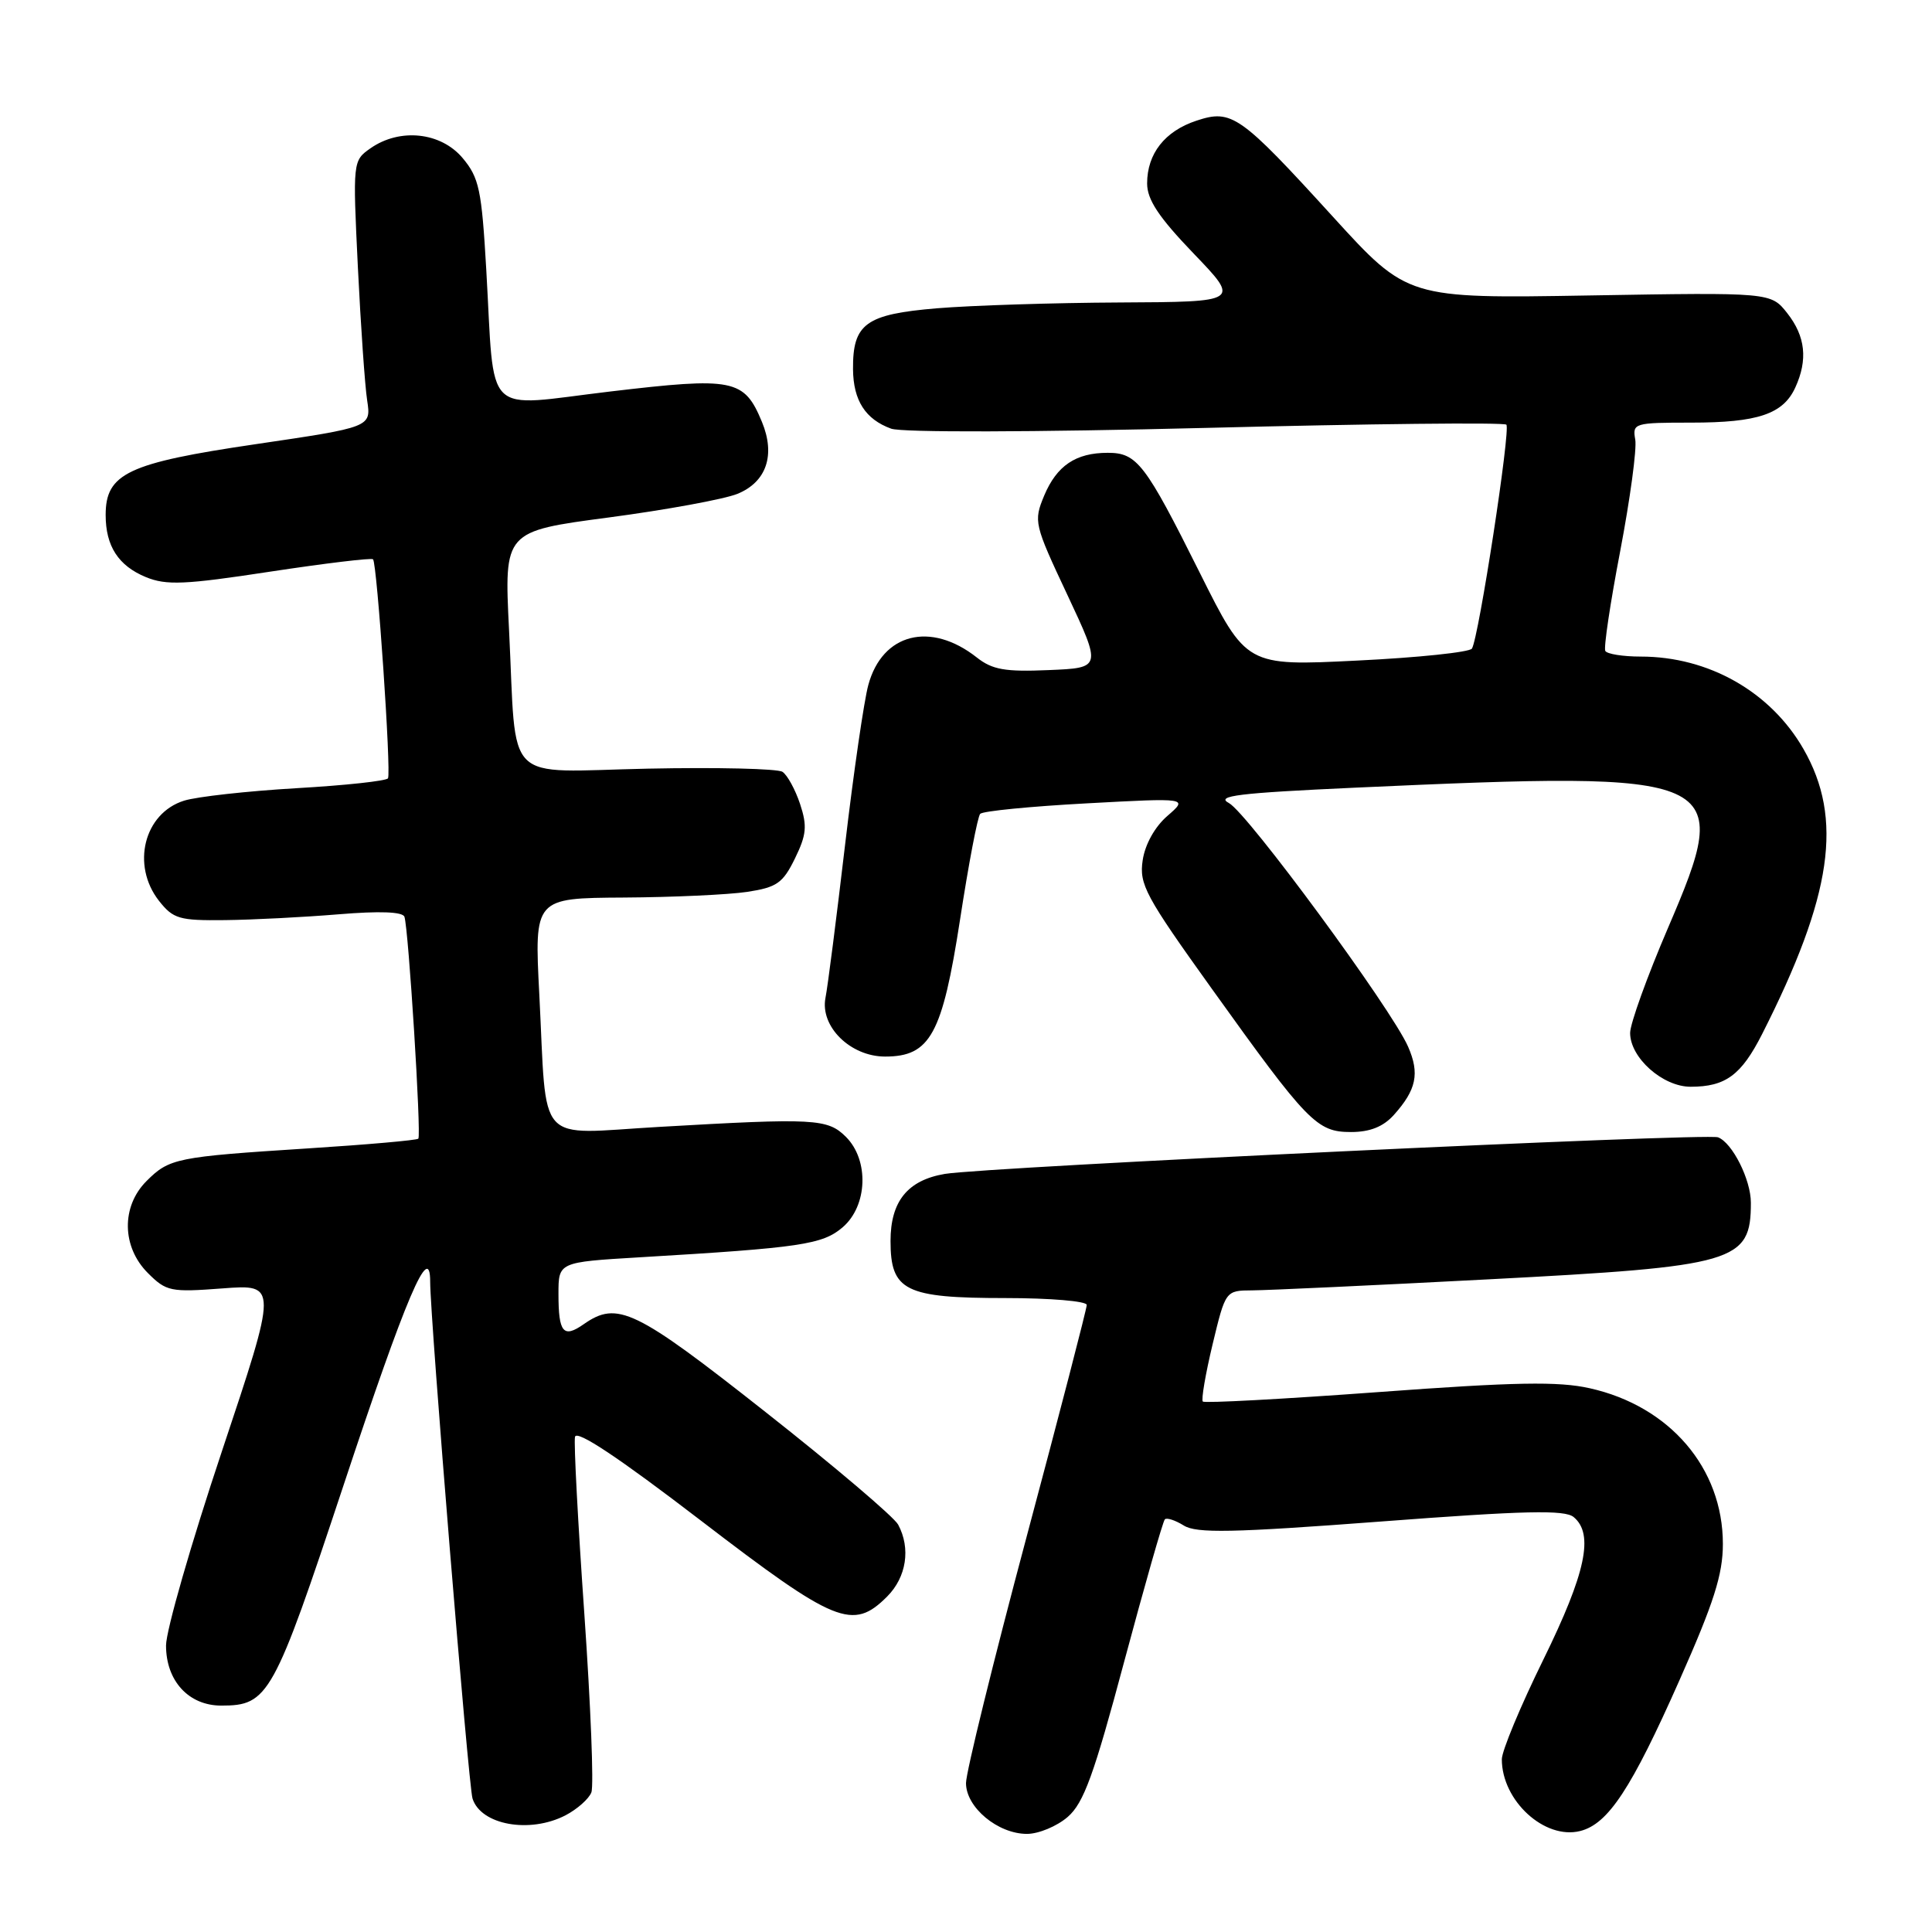 <?xml version="1.0" encoding="UTF-8" standalone="no"?>
<!DOCTYPE svg PUBLIC "-//W3C//DTD SVG 1.1//EN" "http://www.w3.org/Graphics/SVG/1.1/DTD/svg11.dtd" >
<svg xmlns="http://www.w3.org/2000/svg" xmlns:xlink="http://www.w3.org/1999/xlink" version="1.1" viewBox="0 0 256 256">
 <g >
 <path fill="currentColor"
d=" M 141.48 240.75 C 143.60 238.91 144.95 235.19 148.97 220.14 C 151.68 210.04 154.09 201.57 154.35 201.32 C 154.60 201.07 155.73 201.44 156.86 202.14 C 158.54 203.19 163.25 203.10 182.97 201.61 C 202.07 200.16 207.34 200.04 208.52 201.02 C 211.23 203.27 210.14 208.42 204.50 219.91 C 201.47 226.07 199.00 232.01 199.00 233.11 C 199.00 238.61 204.67 243.80 209.38 242.62 C 213.09 241.69 216.16 237.03 222.56 222.59 C 227.09 212.38 228.29 208.63 228.29 204.58 C 228.29 194.54 221.26 186.32 210.65 183.95 C 206.51 183.02 200.76 183.12 182.62 184.46 C 170.07 185.38 159.61 185.95 159.38 185.71 C 159.15 185.48 159.73 182.08 160.67 178.15 C 162.39 171.00 162.39 171.00 165.94 170.98 C 167.90 170.97 181.98 170.32 197.22 169.52 C 230.04 167.81 232.00 167.24 232.00 159.37 C 232.00 156.31 229.55 151.43 227.65 150.70 C 226.12 150.11 130.65 154.63 125.19 155.55 C 120.26 156.39 118.00 159.18 118.00 164.44 C 118.00 171.05 119.92 172.00 133.22 172.00 C 139.15 172.00 144.00 172.41 144.00 172.91 C 144.00 173.41 140.40 187.29 136.00 203.75 C 131.60 220.22 128.00 234.86 128.00 236.27 C 128.00 239.49 132.22 243.00 136.08 243.00 C 137.62 243.00 140.05 241.99 141.48 240.75 Z  M 74.93 240.54 C 76.48 239.73 78.03 238.36 78.36 237.50 C 78.70 236.63 78.27 226.00 77.43 213.88 C 76.58 201.76 76.02 191.19 76.19 190.39 C 76.40 189.42 81.97 193.13 92.85 201.47 C 110.72 215.17 113.00 216.10 117.55 211.55 C 120.11 208.98 120.70 205.17 119.01 202.02 C 118.47 201.01 110.55 194.28 101.42 187.09 C 84.15 173.47 81.81 172.34 77.35 175.46 C 74.64 177.36 74.00 176.59 74.00 171.45 C 74.00 167.24 74.00 167.24 84.75 166.60 C 106.16 165.33 108.99 164.91 111.67 162.61 C 114.96 159.77 115.18 153.74 112.10 150.65 C 109.66 148.22 107.96 148.13 87.34 149.32 C 70.79 150.27 72.51 152.17 71.46 131.75 C 70.80 119.00 70.80 119.00 82.65 118.93 C 89.17 118.89 96.53 118.55 99.00 118.18 C 102.93 117.58 103.73 117.03 105.33 113.76 C 106.87 110.61 106.98 109.45 106.01 106.52 C 105.37 104.60 104.32 102.69 103.68 102.27 C 103.03 101.85 95.01 101.66 85.85 101.85 C 66.40 102.25 68.50 104.35 67.45 83.45 C 66.80 70.40 66.80 70.40 80.65 68.57 C 88.27 67.56 95.95 66.15 97.71 65.44 C 101.56 63.87 102.78 60.30 100.96 55.90 C 98.60 50.21 97.22 49.94 80.83 51.88 C 63.79 53.90 65.59 55.68 64.43 35.68 C 63.82 25.12 63.49 23.55 61.29 20.93 C 58.40 17.50 52.97 16.93 49.09 19.65 C 46.75 21.29 46.74 21.37 47.42 35.40 C 47.80 43.15 48.35 51.10 48.65 53.05 C 49.19 56.60 49.19 56.60 33.85 58.86 C 16.93 61.35 14.00 62.74 14.00 68.24 C 14.00 72.37 15.69 74.97 19.33 76.47 C 22.03 77.58 24.48 77.48 35.78 75.75 C 43.09 74.64 49.23 73.90 49.43 74.11 C 49.97 74.68 51.86 102.39 51.41 103.13 C 51.20 103.48 45.74 104.07 39.27 104.44 C 32.79 104.82 26.10 105.56 24.40 106.09 C 19.08 107.75 17.36 114.64 21.07 119.37 C 22.96 121.76 23.75 121.99 29.82 121.92 C 33.50 121.88 40.27 121.53 44.87 121.15 C 50.30 120.70 53.36 120.81 53.59 121.48 C 54.13 123.05 55.85 150.45 55.43 150.88 C 55.23 151.09 48.64 151.67 40.79 152.17 C 23.35 153.29 22.44 153.47 19.41 156.50 C 16.05 159.86 16.13 165.22 19.59 168.68 C 22.04 171.13 22.60 171.24 29.49 170.72 C 36.79 170.17 36.79 170.17 29.40 192.31 C 25.33 204.49 22.00 216.06 22.00 218.04 C 22.00 222.73 25.00 226.00 29.32 226.00 C 35.57 226.00 36.24 224.78 45.54 196.75 C 53.79 171.85 57.00 164.32 57.00 169.84 C 57.00 174.69 62.07 236.60 62.61 238.31 C 63.71 241.82 70.19 242.99 74.93 240.54 Z  M 184.68 147.75 C 187.68 144.41 188.14 142.25 186.58 138.69 C 184.39 133.68 165.30 107.73 162.84 106.41 C 161.03 105.45 164.07 105.08 179.56 104.37 C 228.76 102.14 229.76 102.59 221.02 122.95 C 218.26 129.38 216.00 135.65 216.00 136.87 C 216.00 140.16 220.32 144.00 224.02 144.00 C 228.65 144.00 230.73 142.46 233.49 137.02 C 242.79 118.67 244.27 108.48 238.97 99.25 C 234.62 91.67 226.41 87.00 217.41 87.00 C 215.05 87.00 212.93 86.66 212.71 86.25 C 212.48 85.84 213.37 79.88 214.69 73.00 C 216.00 66.12 216.90 59.49 216.68 58.25 C 216.29 56.07 216.54 56.00 224.09 56.00 C 232.93 56.00 236.28 54.87 237.89 51.34 C 239.57 47.66 239.23 44.57 236.83 41.51 C 234.65 38.74 234.65 38.74 210.58 39.15 C 186.50 39.56 186.50 39.56 176.62 28.72 C 164.31 15.21 163.22 14.44 158.54 15.99 C 154.35 17.37 152.00 20.36 152.00 24.31 C 152.00 26.46 153.54 28.78 158.16 33.59 C 164.32 40.00 164.32 40.00 148.41 40.08 C 139.66 40.12 128.74 40.47 124.15 40.85 C 114.70 41.64 112.98 42.89 113.03 48.94 C 113.07 53.07 114.67 55.56 118.08 56.80 C 119.49 57.32 136.97 57.27 159.77 56.70 C 181.37 56.15 199.29 55.96 199.60 56.27 C 200.19 56.86 195.95 84.46 195.04 85.94 C 194.74 86.42 187.90 87.14 179.82 87.53 C 165.15 88.26 165.15 88.26 158.97 75.88 C 151.74 61.40 150.66 60.00 146.78 60.00 C 142.54 60.00 140.03 61.70 138.36 65.67 C 136.94 69.09 137.02 69.44 141.44 78.84 C 145.97 88.50 145.97 88.50 138.95 88.79 C 133.18 89.04 131.48 88.74 129.42 87.11 C 123.30 82.30 116.92 83.91 115.06 90.75 C 114.49 92.81 113.10 102.38 111.97 112.00 C 110.84 121.62 109.68 130.72 109.38 132.22 C 108.64 136.02 112.69 140.00 117.28 140.00 C 123.26 140.00 124.86 137.07 127.21 121.86 C 128.34 114.51 129.54 108.20 129.88 107.84 C 130.22 107.47 136.56 106.85 143.97 106.45 C 157.44 105.72 157.44 105.72 154.69 108.11 C 153.02 109.55 151.72 111.89 151.41 114.00 C 150.93 117.18 151.77 118.74 160.56 131.00 C 173.29 148.77 174.49 150.00 179.01 150.00 C 181.52 150.00 183.28 149.30 184.68 147.75 Z "/>
</g>
</svg>